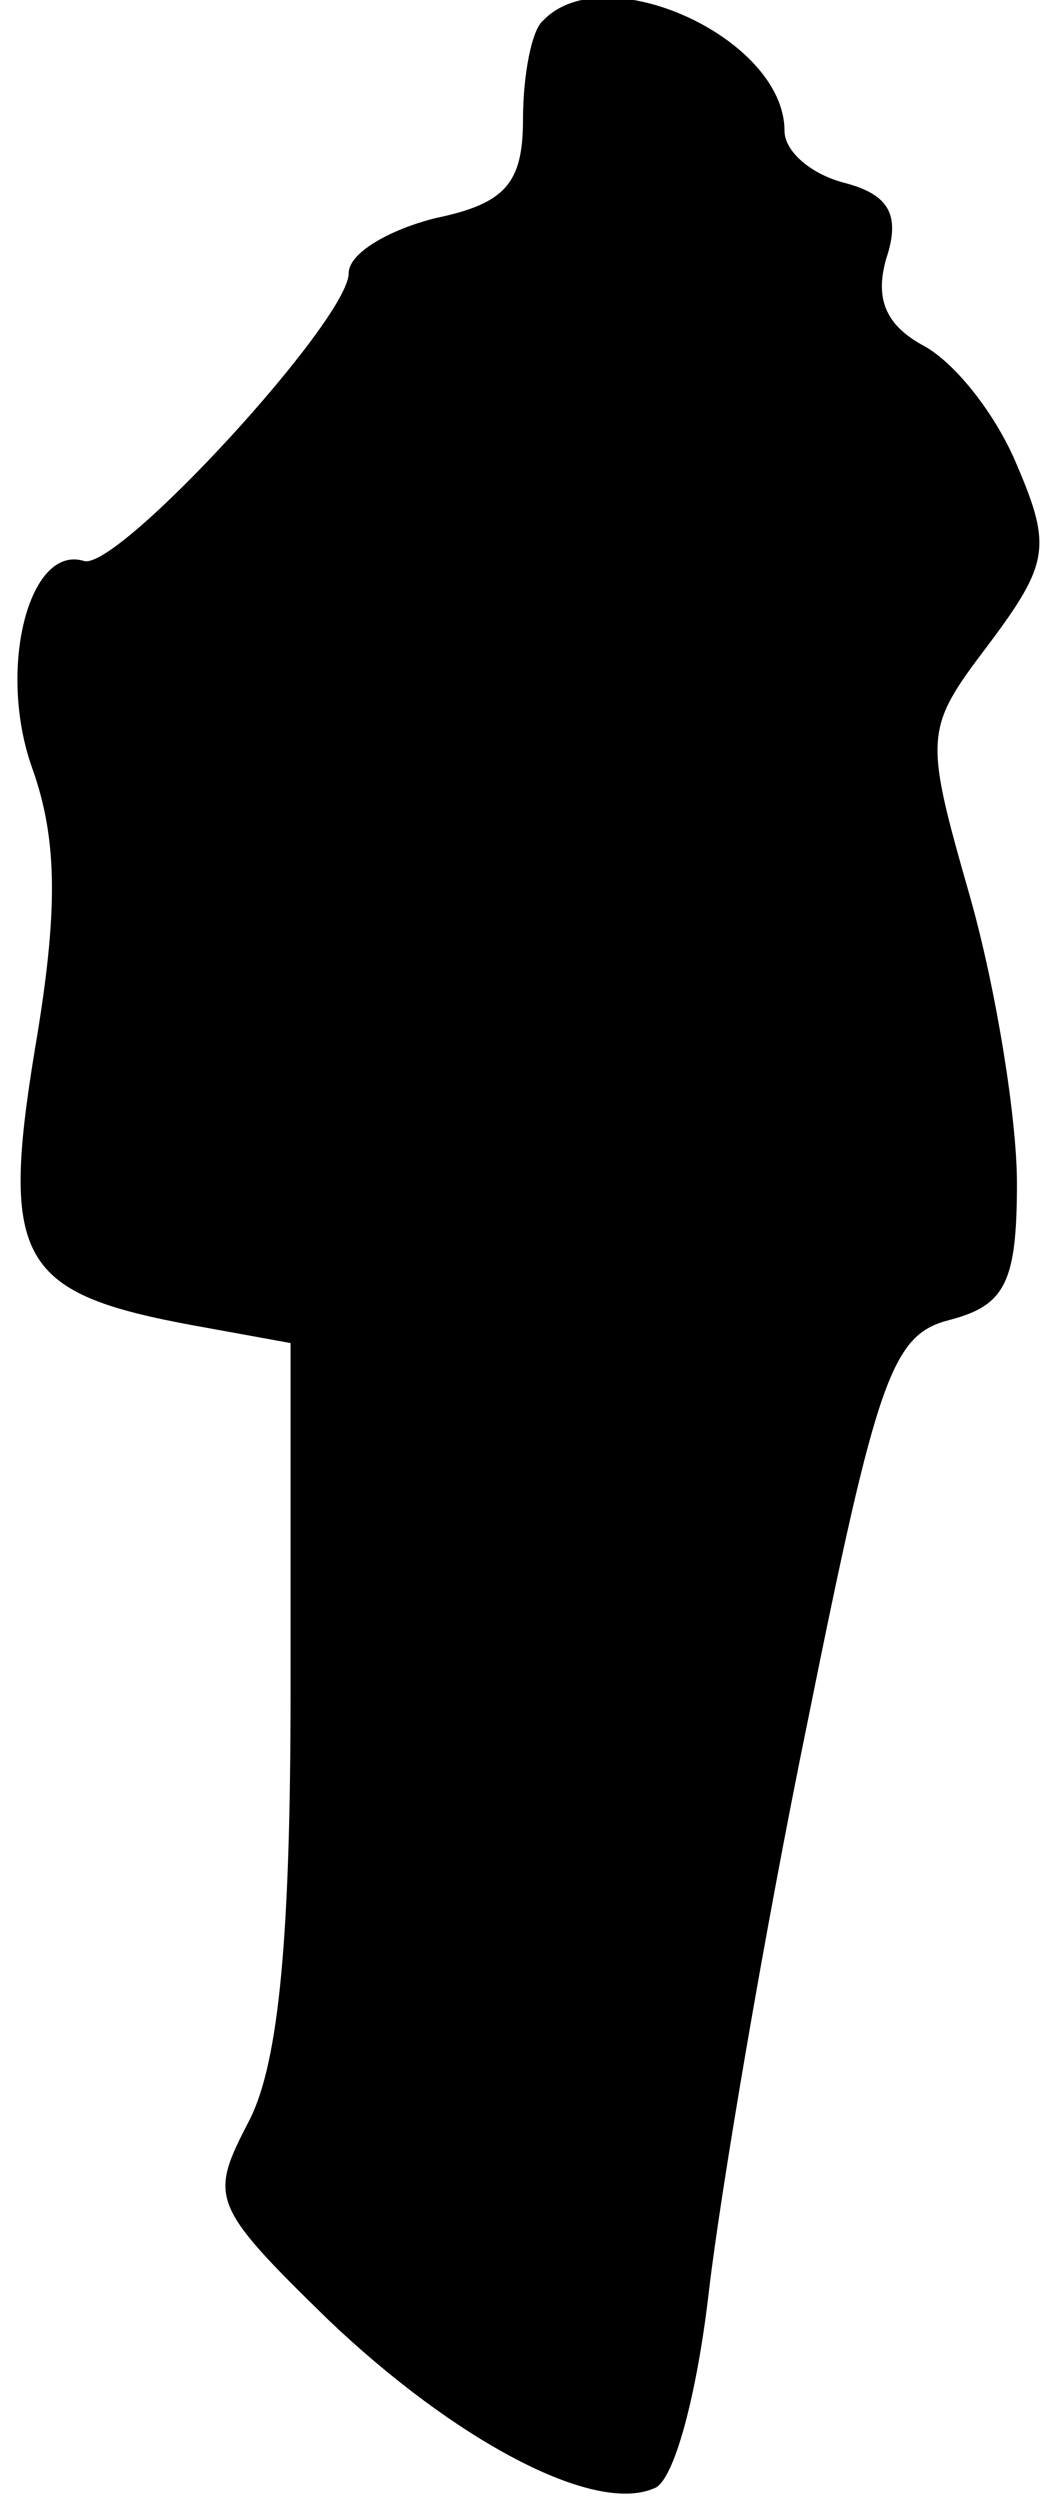 <?xml version="1.0" standalone="no"?>
<!DOCTYPE svg PUBLIC "-//W3C//DTD SVG 20010904//EN"
 "http://www.w3.org/TR/2001/REC-SVG-20010904/DTD/svg10.dtd">
<svg version="1.0" xmlns="http://www.w3.org/2000/svg"
 width="36pt" height="86pt" viewBox="0 0 36 86"
 preserveAspectRatio="xMidYMid meet">
<g transform="translate(0,86) scale(0.1,-0.1)"
fill="#000000" stroke="none">
<path fill="#000000" stroke="none" d="M187 853 c-4 -3 -7 -19 -7 -34 0 -22
-6 -29 -30 -34 -16 -4 -30 -12 -30 -19 0 -16 -79 -102 -91 -99 -19 6 -30 -37
-18 -71 9 -25 9 -50 1 -97 -12 -73 -5 -84 55 -95 l33 -6 0 -120 c0 -84 -4
-127 -14 -147 -14 -27 -14 -29 27 -69 43 -41 91 -67 112 -58 7 2 15 33 19 68
4 34 19 123 34 196 24 119 29 133 49 138 19 5 23 13 23 47 0 22 -7 66 -16 98
-16 56 -16 58 6 87 21 28 22 34 10 62 -7 17 -21 35 -32 41 -13 7 -17 16 -13
30 5 15 1 22 -14 26 -12 3 -21 11 -21 18 0 32 -62 60 -83 38z"/>
</g>
</svg>
